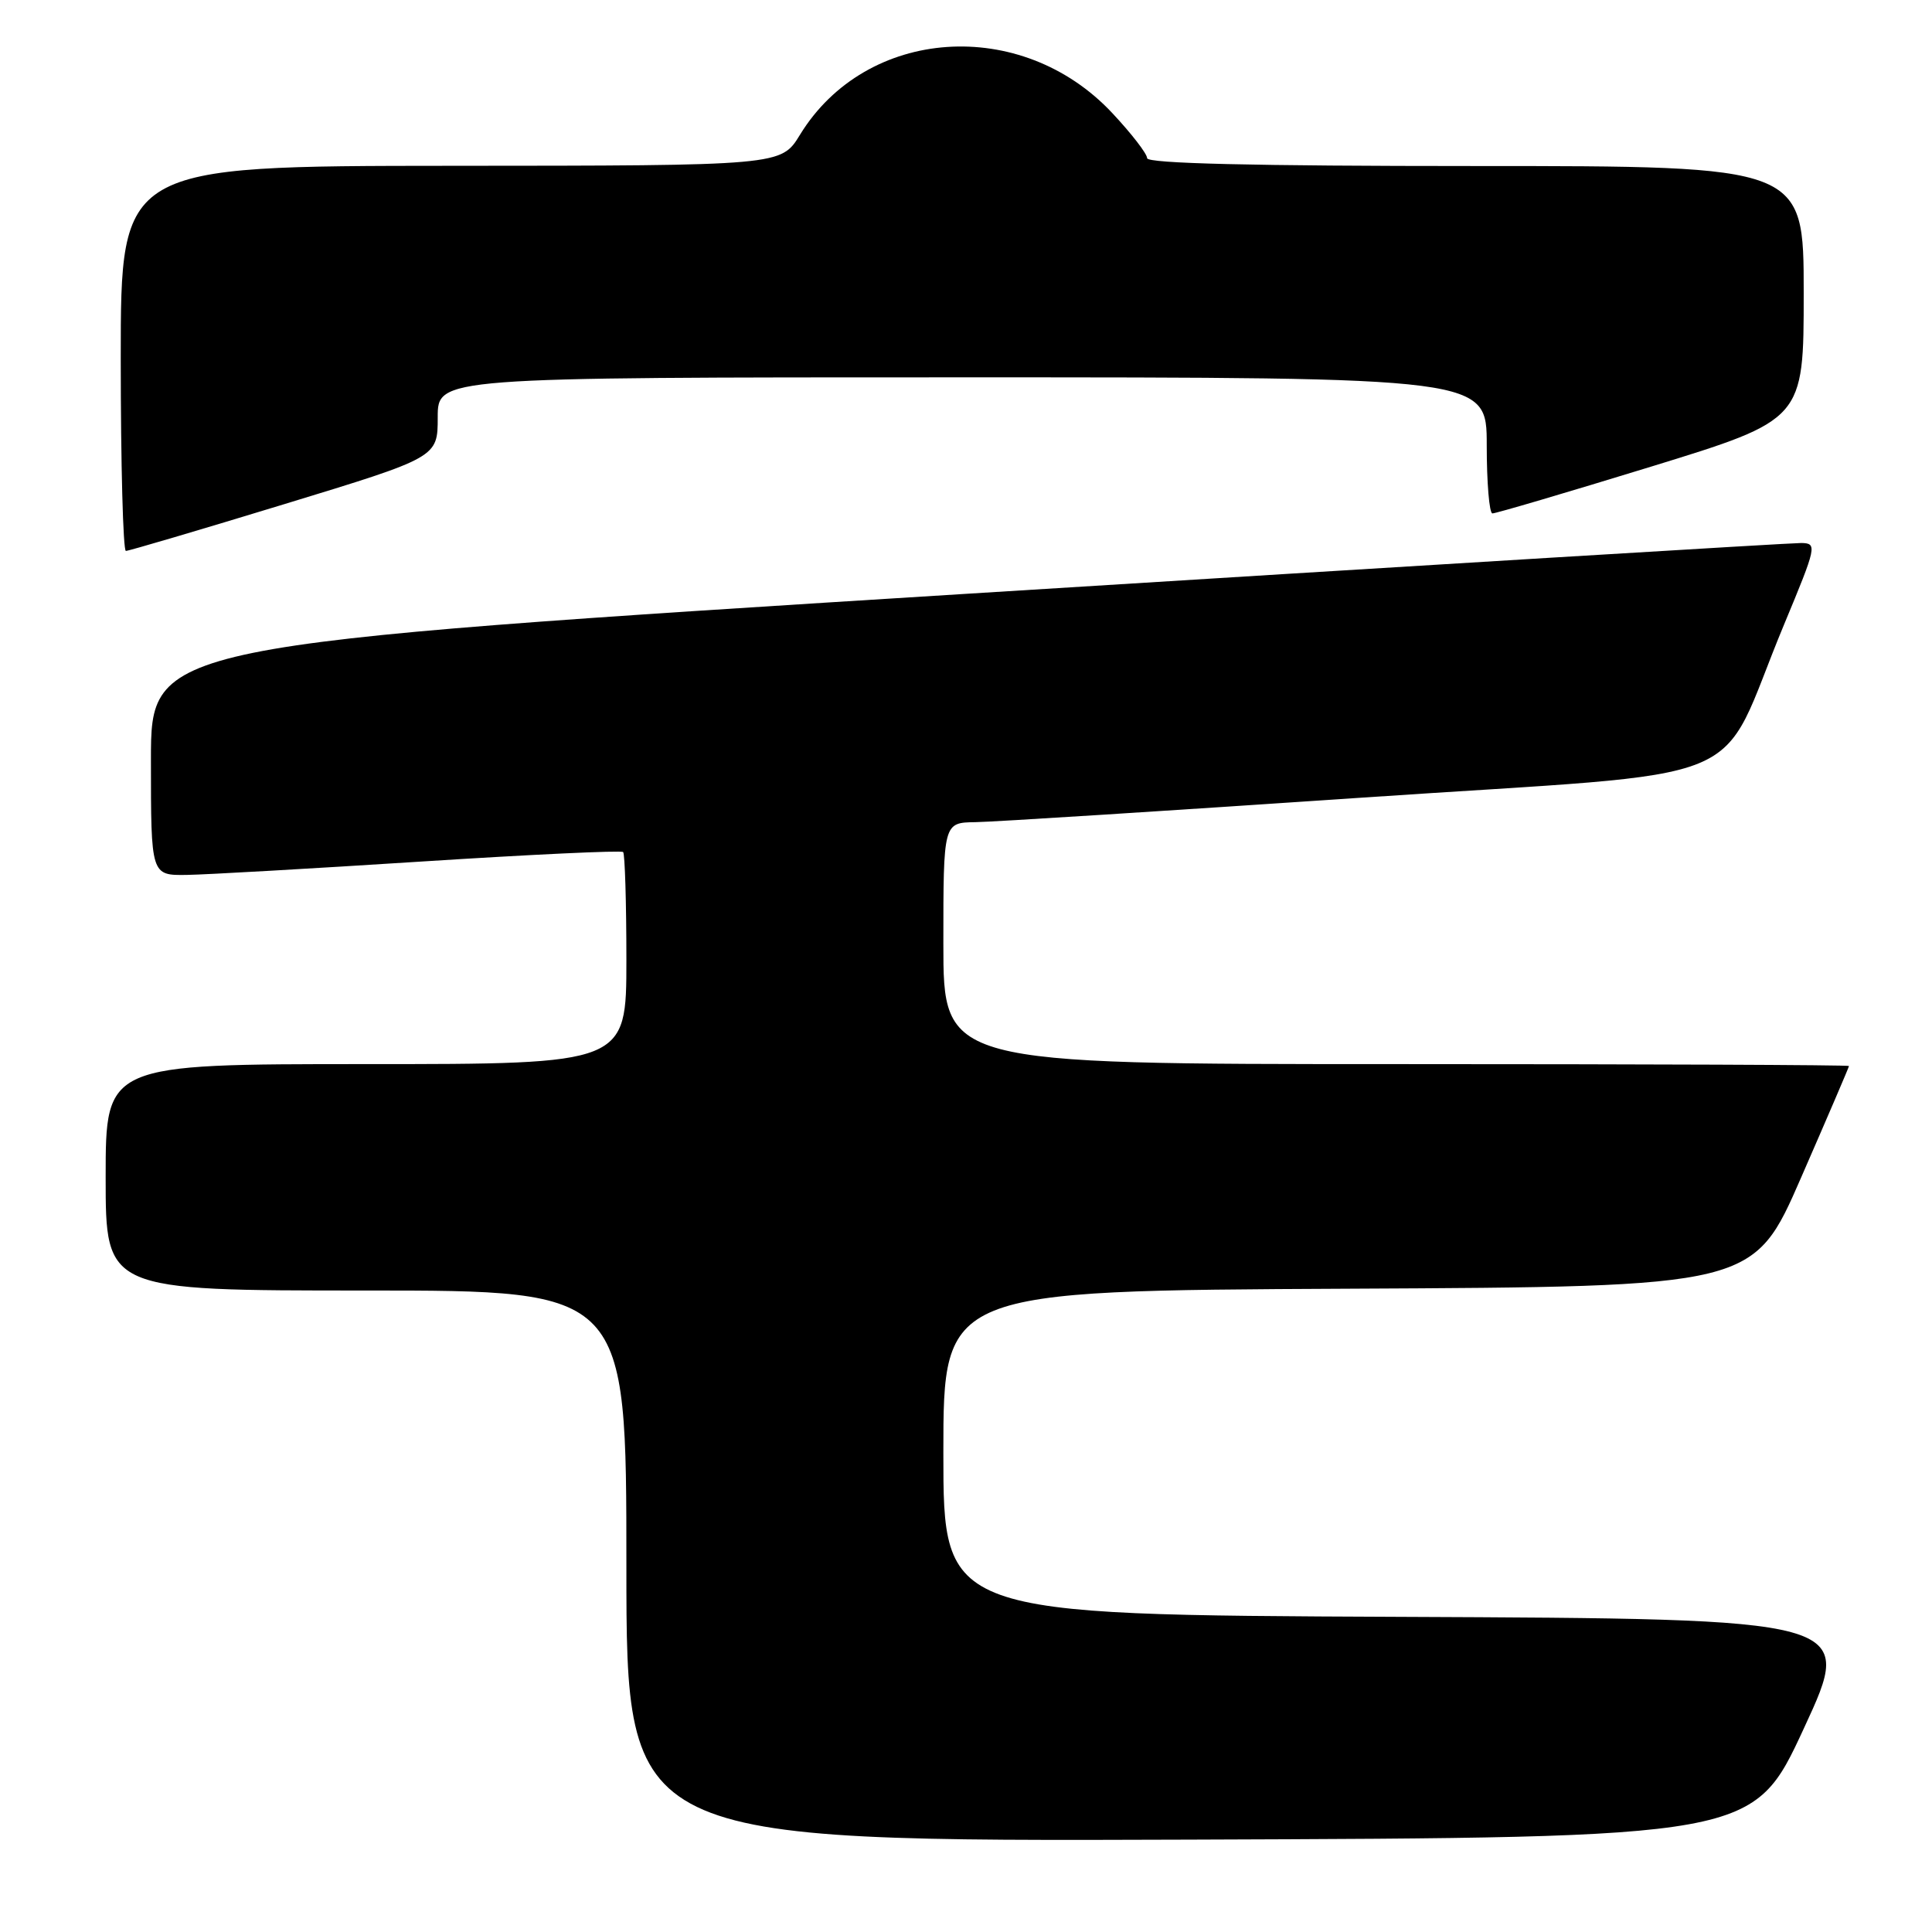 <?xml version="1.0" encoding="UTF-8" standalone="no"?>
<!DOCTYPE svg PUBLIC "-//W3C//DTD SVG 1.1//EN" "http://www.w3.org/Graphics/SVG/1.1/DTD/svg11.dtd" >
<svg xmlns="http://www.w3.org/2000/svg" xmlns:xlink="http://www.w3.org/1999/xlink" version="1.1" viewBox="0 0 256 256">
 <g >
 <path fill="currentColor"
d=" M 239.03 229.00 C 245.75 214.50 245.75 214.50 185.38 214.24 C 125.00 213.98 125.00 213.98 125.00 192.50 C 125.00 171.02 125.00 171.02 178.67 170.76 C 232.35 170.50 232.35 170.50 238.67 156.00 C 242.15 148.03 245.00 141.39 245.00 141.25 C 245.00 141.11 218.00 141.00 185.00 141.00 C 125.00 141.00 125.00 141.00 125.00 125.00 C 125.00 109.00 125.00 109.00 129.25 108.94 C 131.59 108.91 154.65 107.44 180.50 105.69 C 234.06 102.05 227.18 104.88 236.40 82.75 C 240.72 72.37 240.80 72.00 238.69 71.95 C 237.48 71.93 187.79 74.95 128.25 78.67 C 20.00 85.44 20.00 85.44 20.00 100.72 C 20.00 116.00 20.00 116.00 24.75 115.93 C 27.36 115.89 41.34 115.09 55.82 114.16 C 70.29 113.23 82.33 112.66 82.57 112.90 C 82.80 113.14 83.00 119.56 83.00 127.17 C 83.00 141.00 83.00 141.00 48.50 141.00 C 14.00 141.00 14.00 141.00 14.00 156.00 C 14.00 171.00 14.00 171.00 48.50 171.00 C 83.00 171.00 83.00 171.00 83.00 207.51 C 83.00 244.01 83.00 244.01 157.66 243.76 C 232.32 243.50 232.32 243.50 239.03 229.00 Z  M 37.68 66.80 C 58.00 60.60 58.00 60.60 58.00 55.30 C 58.00 50.00 58.00 50.00 127.50 50.00 C 197.00 50.00 197.00 50.00 197.00 59.00 C 197.00 63.95 197.34 68.01 197.75 68.03 C 198.16 68.05 207.61 65.26 218.75 61.84 C 239.00 55.61 239.00 55.61 239.00 38.81 C 239.00 22.00 239.00 22.00 195.50 22.00 C 165.98 22.00 152.00 21.66 152.00 20.96 C 152.00 20.38 149.93 17.70 147.39 14.99 C 135.35 2.11 114.77 3.54 106.00 17.86 C 103.50 21.95 103.50 21.95 59.75 21.97 C 16.00 22.00 16.00 22.00 16.00 47.50 C 16.00 61.52 16.31 73.00 16.68 73.00 C 17.06 73.00 26.51 70.21 37.68 66.80 Z "/>
</g>
</svg>